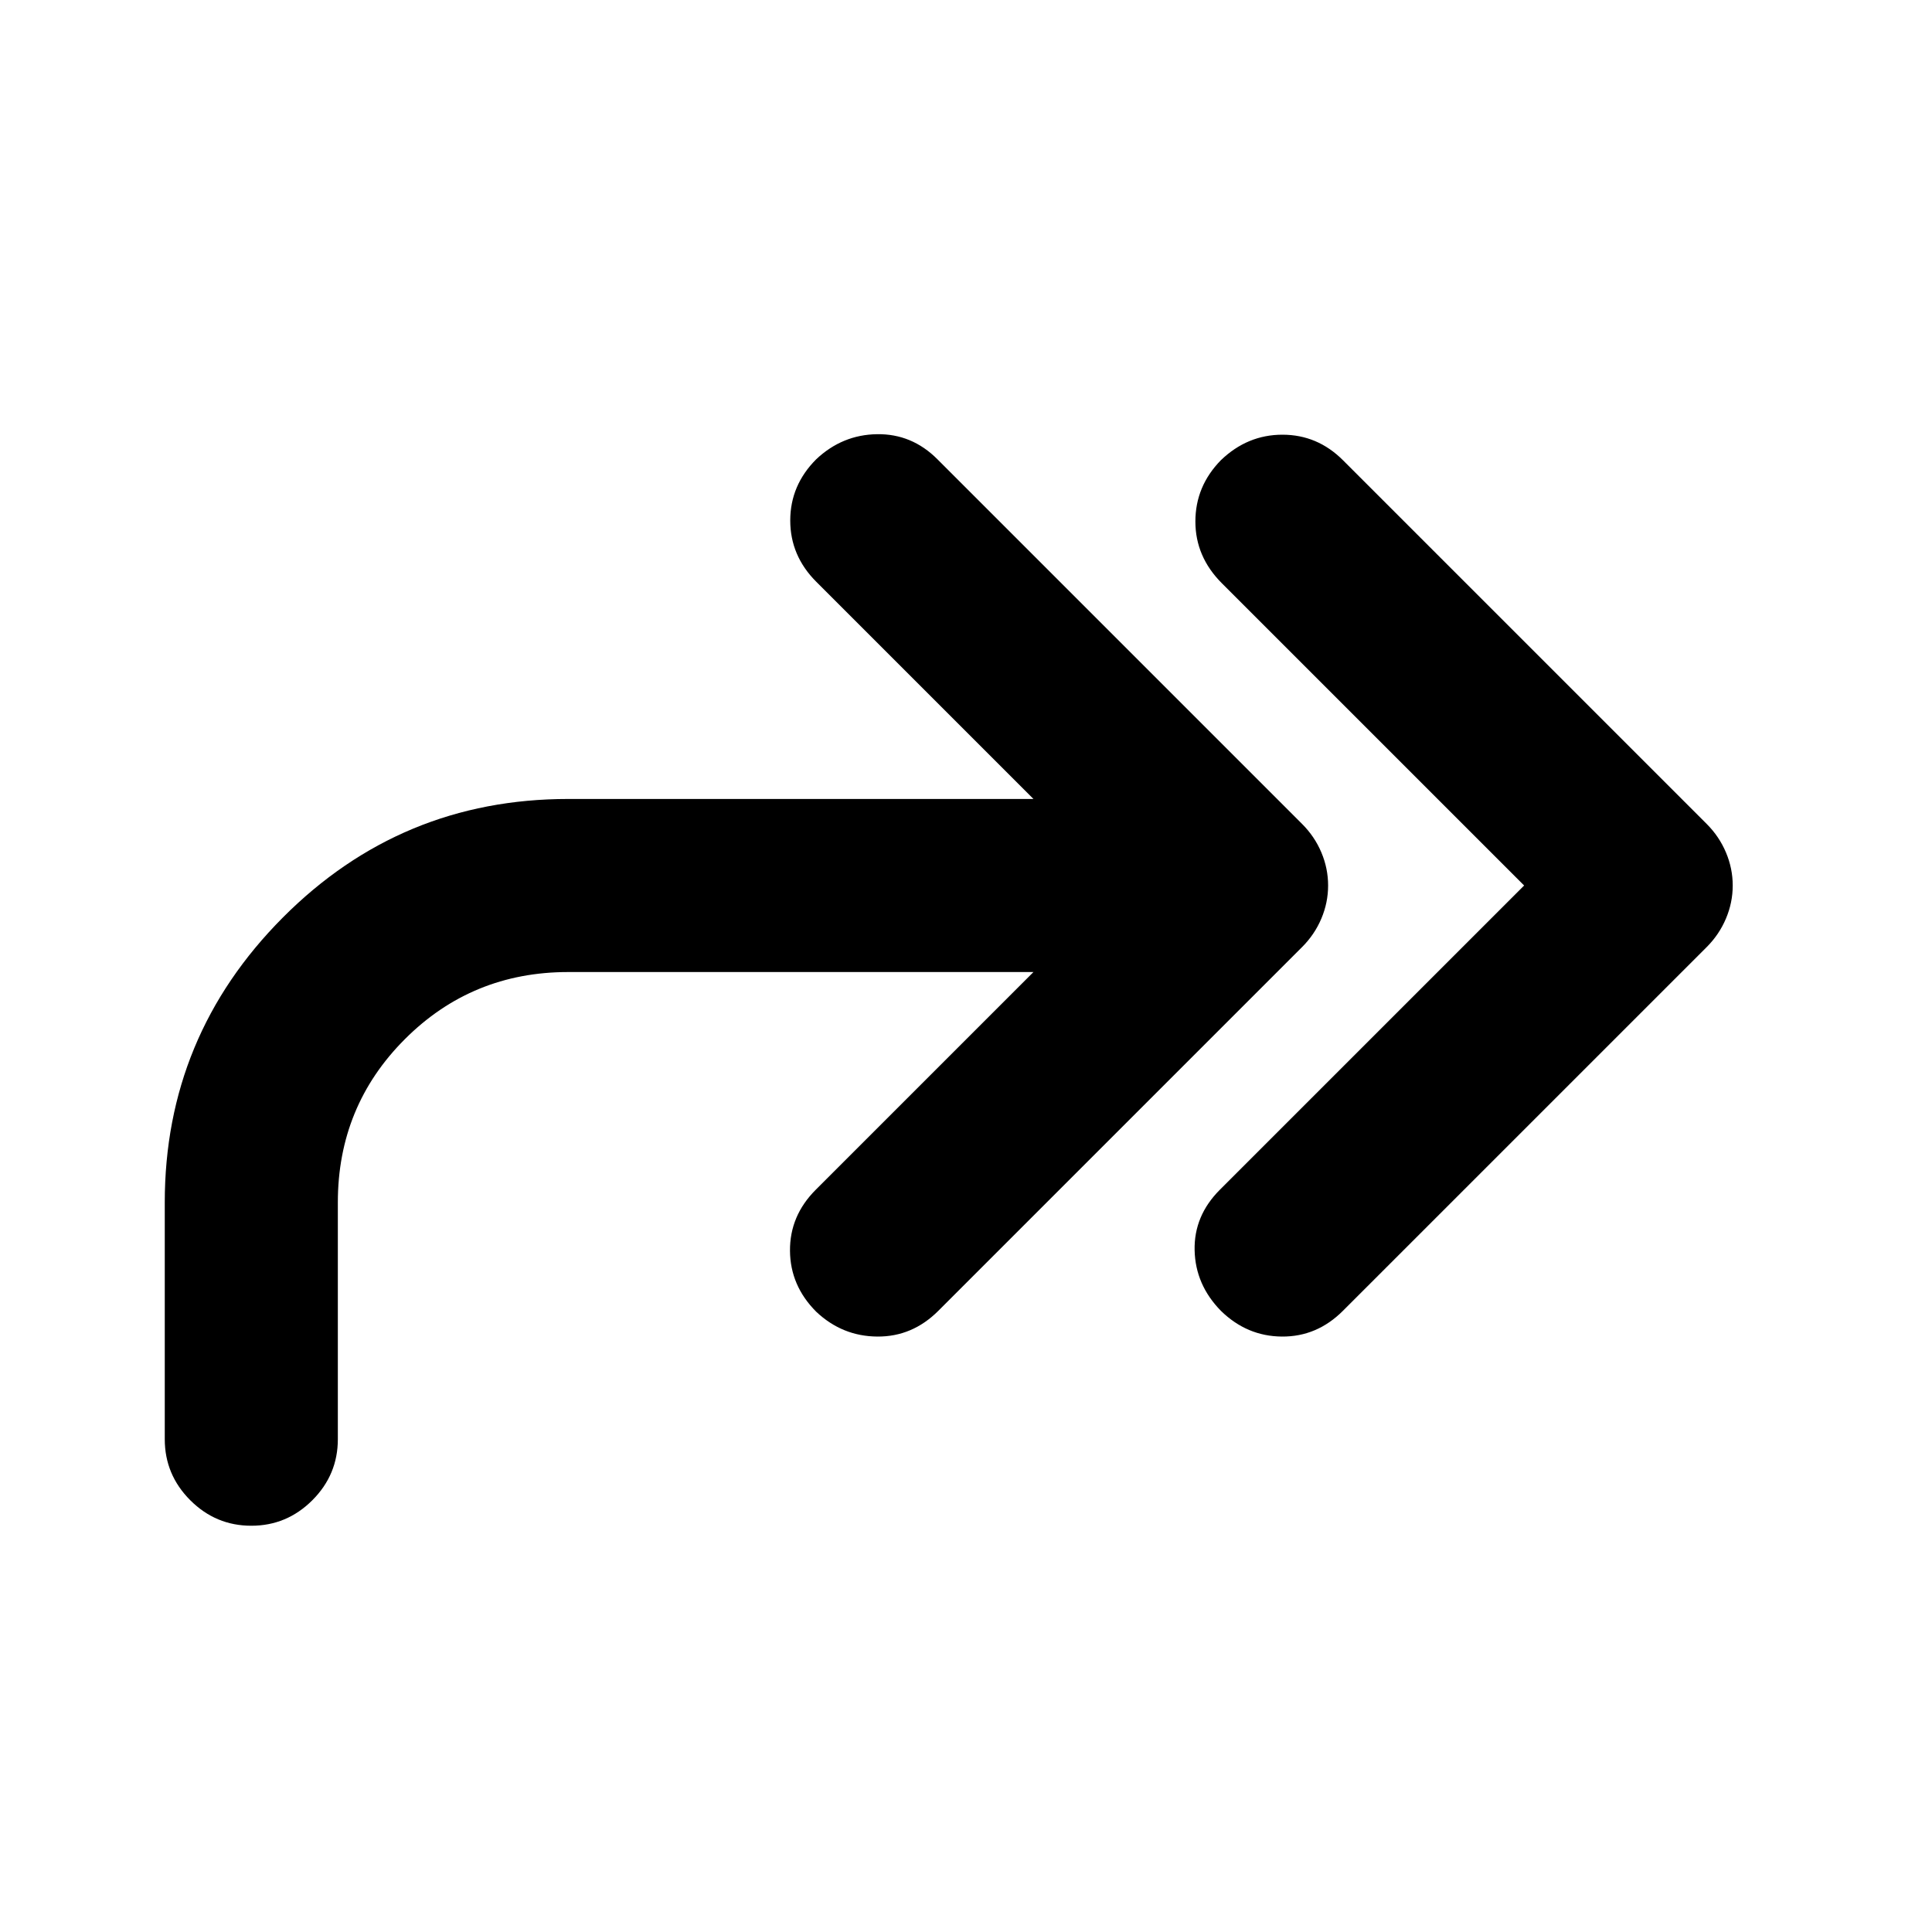 <svg xmlns="http://www.w3.org/2000/svg" height="24" viewBox="0 -960 960 960" width="24"><path d="M757.33-520 607.15-670.17q-13.17-13.18-13.17-30.7t12.67-30.46Q619.83-744 637.23-744t30.07 12.67l180.77 180.76q6.21 6.22 9.56 14.17 3.35 7.94 3.35 16.4 0 8.46-3.35 16.4-3.35 7.95-9.56 14.17L667.3-308.67q-12.93 12.93-30.32 12.8-17.39-.13-30.33-12.8-12.67-12.94-13.05-30.08-.38-17.14 12.55-30.08L757.33-520Zm-243.81 43H282.37q-47.85 0-81.17 33.33-33.33 33.32-33.33 81.17v117.63q0 17.65-12.67 30.33-12.68 12.67-30.33 12.67t-30.33-12.67q-12.67-12.68-12.67-30.33V-362.5q0-82.65 58.67-141.58Q199.22-563 282.37-563h231.15L405.61-670.91q-12.94-12.94-12.94-30.46 0-17.52 12.94-30.46 12.93-12.17 30.2-12.42 17.28-.25 29.95 12.42l181.26 181.26q6.22 6.22 9.57 14.17 3.34 7.94 3.34 16.4 0 8.46-3.34 16.4-3.35 7.95-9.57 14.17L466.26-308.67q-12.93 12.93-30.33 12.8-17.39-.13-30.32-12.3-12.94-12.94-13.07-30.33-.13-17.39 12.81-30.33L513.52-477Z"/></svg>